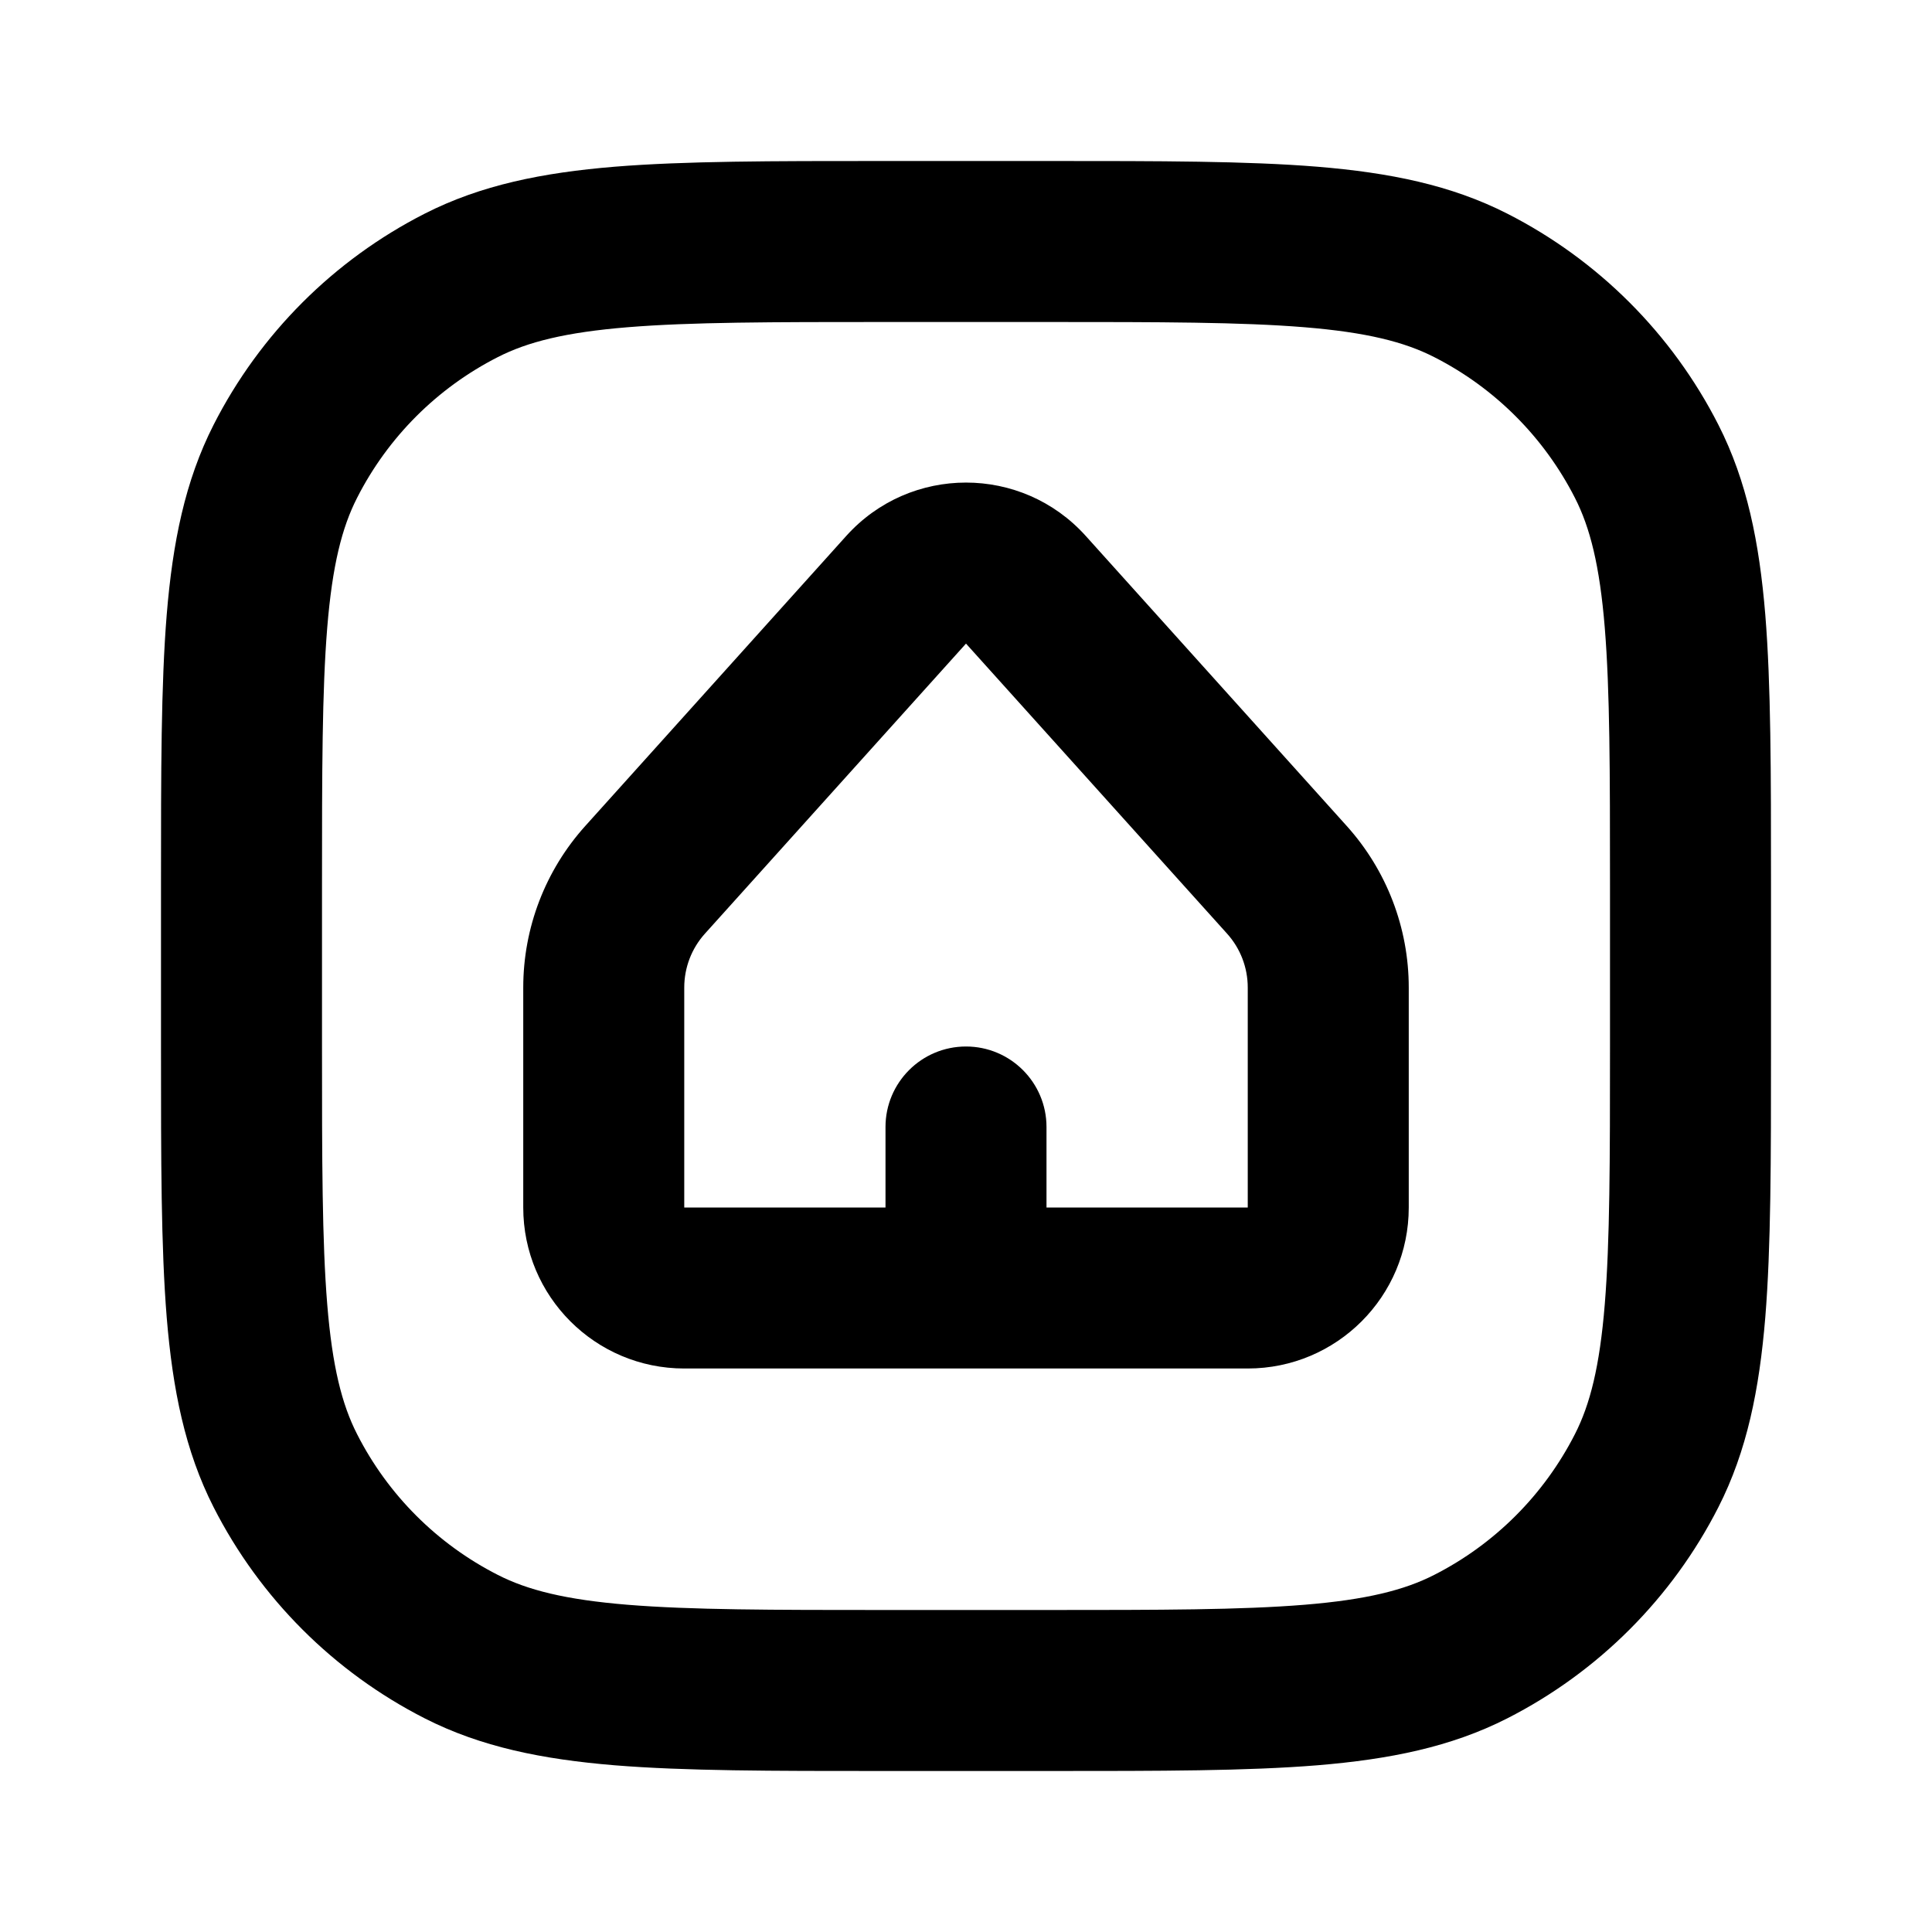 <svg width="24" height="24" viewBox="0 0 24 24" fill="none" xmlns="http://www.w3.org/2000/svg">
<path fill-rule="evenodd" clip-rule="evenodd" d="M11 2L10.956 2C9.593 2 8.509 2 7.635 2.071C6.739 2.145 5.975 2.298 5.276 2.654C4.147 3.229 3.229 4.147 2.654 5.276C2.298 5.975 2.145 6.739 2.071 7.635C2 8.509 2 9.593 2 10.956L2 11V13L2 13.044C2 14.407 2 15.491 2.071 16.366C2.145 17.261 2.298 18.025 2.654 18.724C3.229 19.853 4.147 20.771 5.276 21.346C5.975 21.702 6.739 21.855 7.635 21.929C8.509 22 9.593 22 10.956 22H10.956H11H13H13.044H13.044C14.407 22 15.491 22 16.365 21.929C17.261 21.855 18.025 21.702 18.724 21.346C19.853 20.771 20.771 19.853 21.346 18.724C21.702 18.025 21.855 17.261 21.929 16.366C22 15.491 22 14.407 22 13.044V13.044V13V11V10.956V10.956C22 9.593 22 8.509 21.929 7.635C21.855 6.739 21.702 5.975 21.346 5.276C20.771 4.147 19.853 3.229 18.724 2.654C18.025 2.298 17.261 2.145 16.365 2.071C15.491 2 14.407 2 13.044 2L13 2H11ZM6.184 4.436C6.554 4.247 7.026 4.128 7.797 4.065C8.581 4.001 9.583 4 11 4H13C14.417 4 15.419 4.001 16.203 4.065C16.974 4.128 17.446 4.247 17.816 4.436C18.569 4.819 19.18 5.431 19.564 6.184C19.753 6.554 19.872 7.026 19.935 7.797C19.999 8.581 20 9.583 20 11V13C20 14.417 19.999 15.419 19.935 16.203C19.872 16.975 19.753 17.446 19.564 17.816C19.18 18.569 18.569 19.181 17.816 19.564C17.446 19.753 16.974 19.872 16.203 19.935C15.419 19.999 14.417 20 13 20H11C9.583 20 8.581 19.999 7.797 19.935C7.026 19.872 6.554 19.753 6.184 19.564C5.431 19.181 4.819 18.569 4.436 17.816C4.247 17.446 4.128 16.975 4.065 16.203C4.001 15.419 4 14.417 4 13V11C4 9.583 4.001 8.581 4.065 7.797C4.128 7.026 4.247 6.554 4.436 6.184C4.819 5.431 5.431 4.819 6.184 4.436ZM10.513 6.657C11.308 5.774 12.692 5.774 13.487 6.657L16.73 10.261C17.226 10.812 17.5 11.526 17.5 12.268V15C17.5 16.105 16.605 17 15.5 17H12H8.5C7.395 17 6.5 16.105 6.5 15V12.268C6.5 11.526 6.774 10.812 7.27 10.261L10.513 6.657ZM15.243 11.598L12 7.995L8.757 11.598C8.591 11.782 8.5 12.02 8.5 12.268V15H11V14C11 13.448 11.448 13 12 13C12.552 13 13 13.448 13 14V15H15.5V12.268C15.5 12.02 15.409 11.782 15.243 11.598Z" fill="currentColor"/>
</svg>
